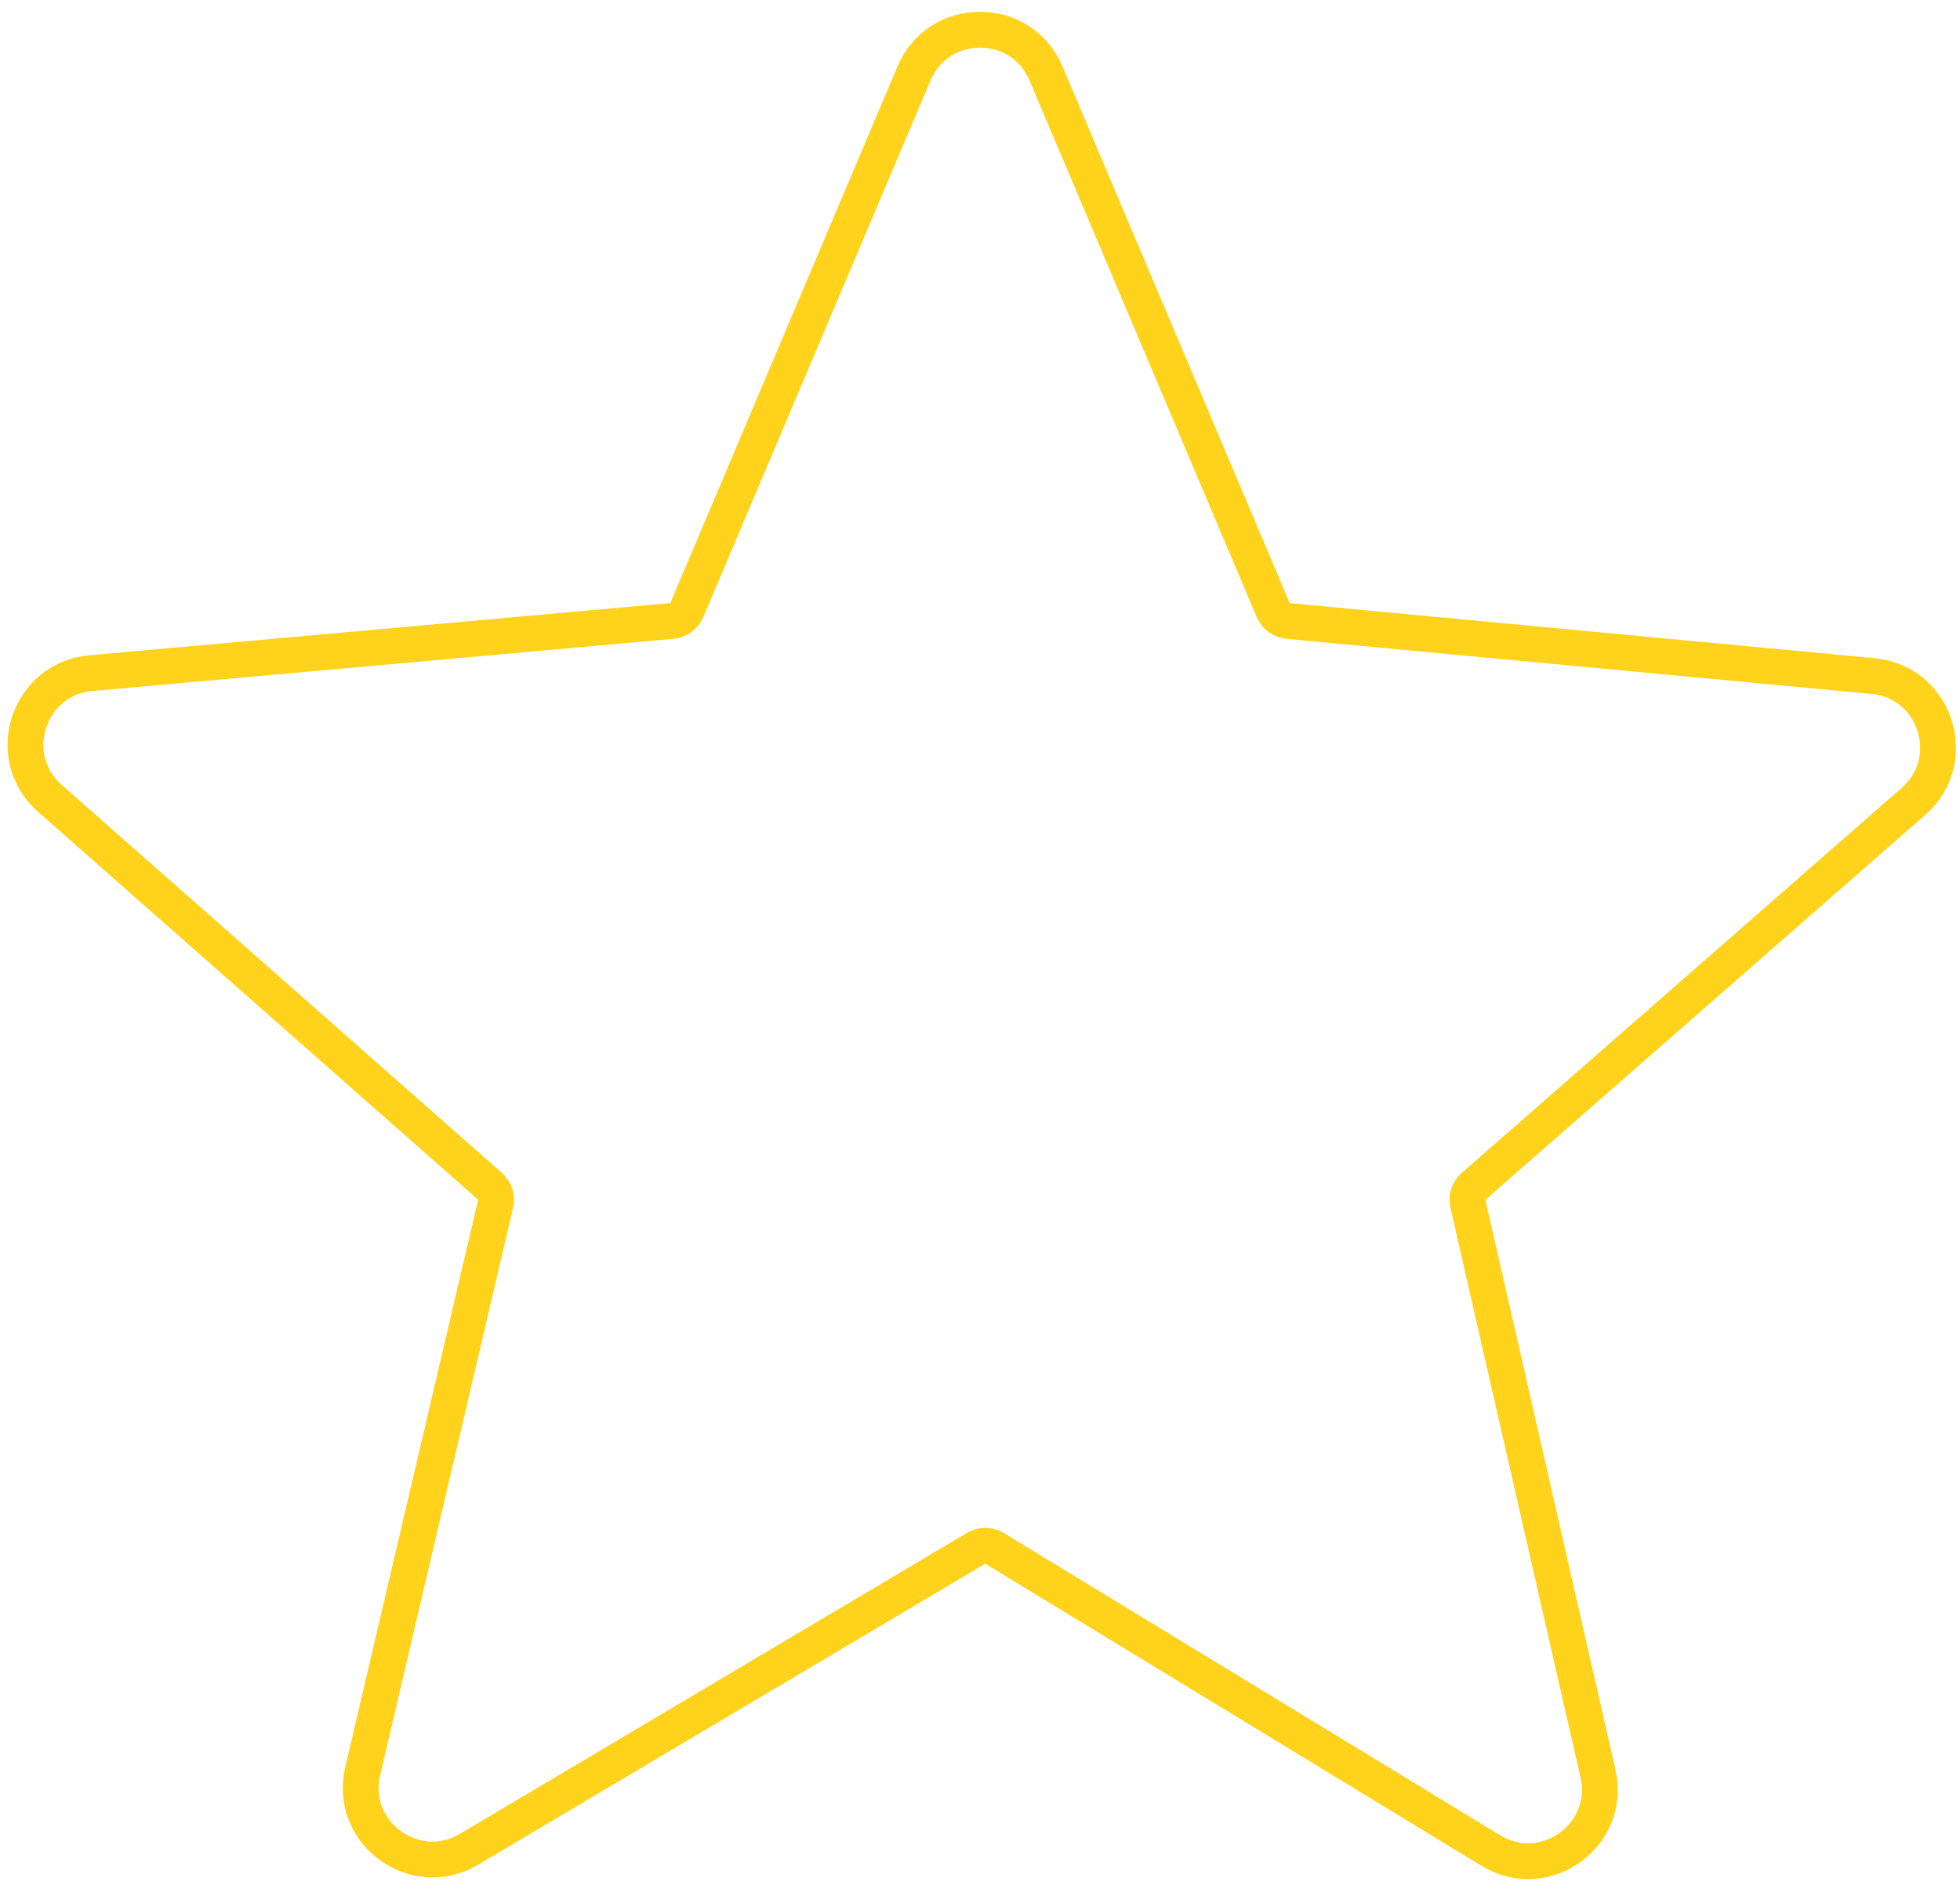 <svg width="547" height="526" viewBox="0 0 547 526" fill="none" xmlns="http://www.w3.org/2000/svg">
<rect x="0" y="0" width="547" height="526" fill="#333333" stroke="none"/>
<g clip-path="url(#clip0_1_32)">
<rect width="547" height="526" fill="white"/>
<path d="M355.336 170.251L291.917 20.49C285.028 4.222 261.972 4.222 255.083 20.49L191.67 170.238C190.95 171.938 189.352 173.103 187.513 173.268L25.341 187.837C7.848 189.408 0.73 211.15 13.907 222.762L136.755 331.022C138.137 332.24 138.738 334.12 138.317 335.913L101.216 494.264C97.194 511.428 115.736 525.023 130.896 516.025L272.415 432.034C274.006 431.09 275.987 431.101 277.567 432.063L416.061 516.38C431.165 525.576 449.897 512.084 445.96 494.845L409.665 335.91C409.255 334.118 409.863 332.245 411.247 331.034L534.019 223.608C547.232 212.047 540.202 190.29 522.723 188.645L359.472 173.28C357.641 173.107 356.053 171.944 355.336 170.251Z" fill="white" stroke="#ffd21c" stroke-width="10"/>
</g>
<defs>
<clipPath id="clip0_1_32">
<rect width="547" height="526" fill="white"/>
</clipPath>
</defs>
</svg>
